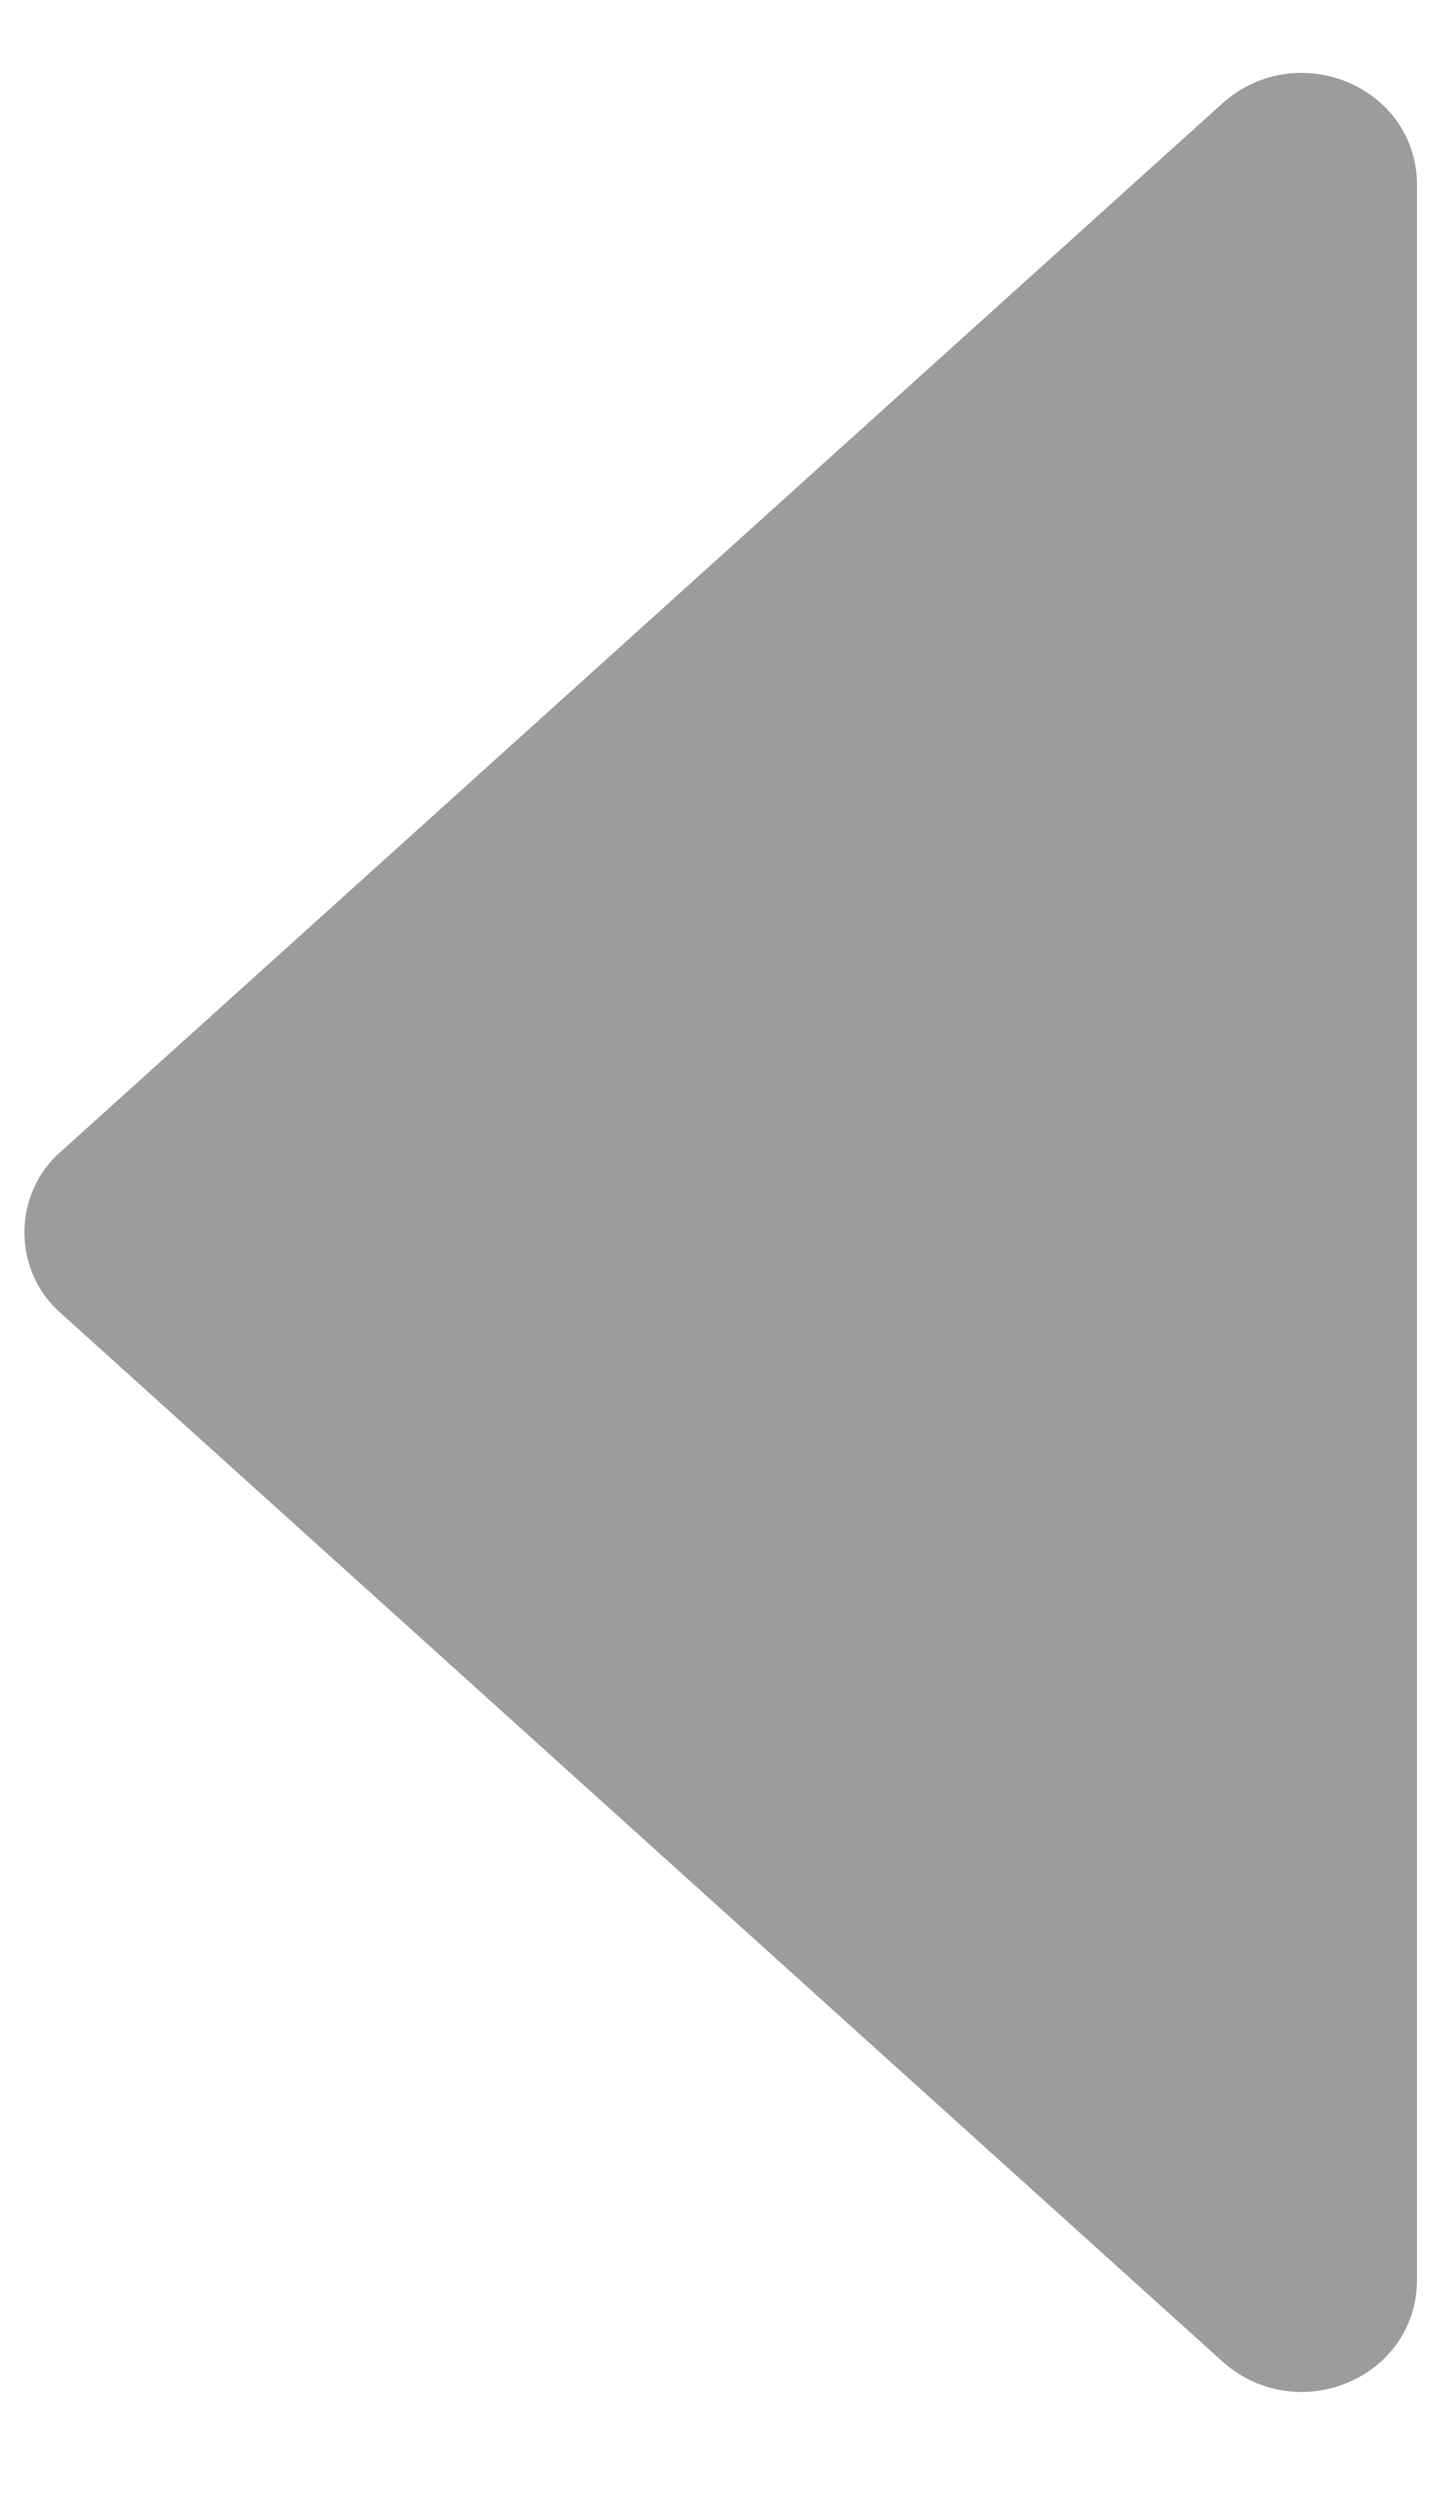 <svg width="11" height="19" viewBox="0 0 11 19" fill="none" xmlns="http://www.w3.org/2000/svg">
<path d="M9.289 17.943L0.469 9.986C0.091 9.663 0.091 9.069 0.469 8.746L9.289 0.789C9.855 0.277 10.772 0.654 10.772 1.409L10.772 17.323C10.772 18.078 9.855 18.455 9.289 17.943Z" fill="#9D9B9C"/>
</svg>
